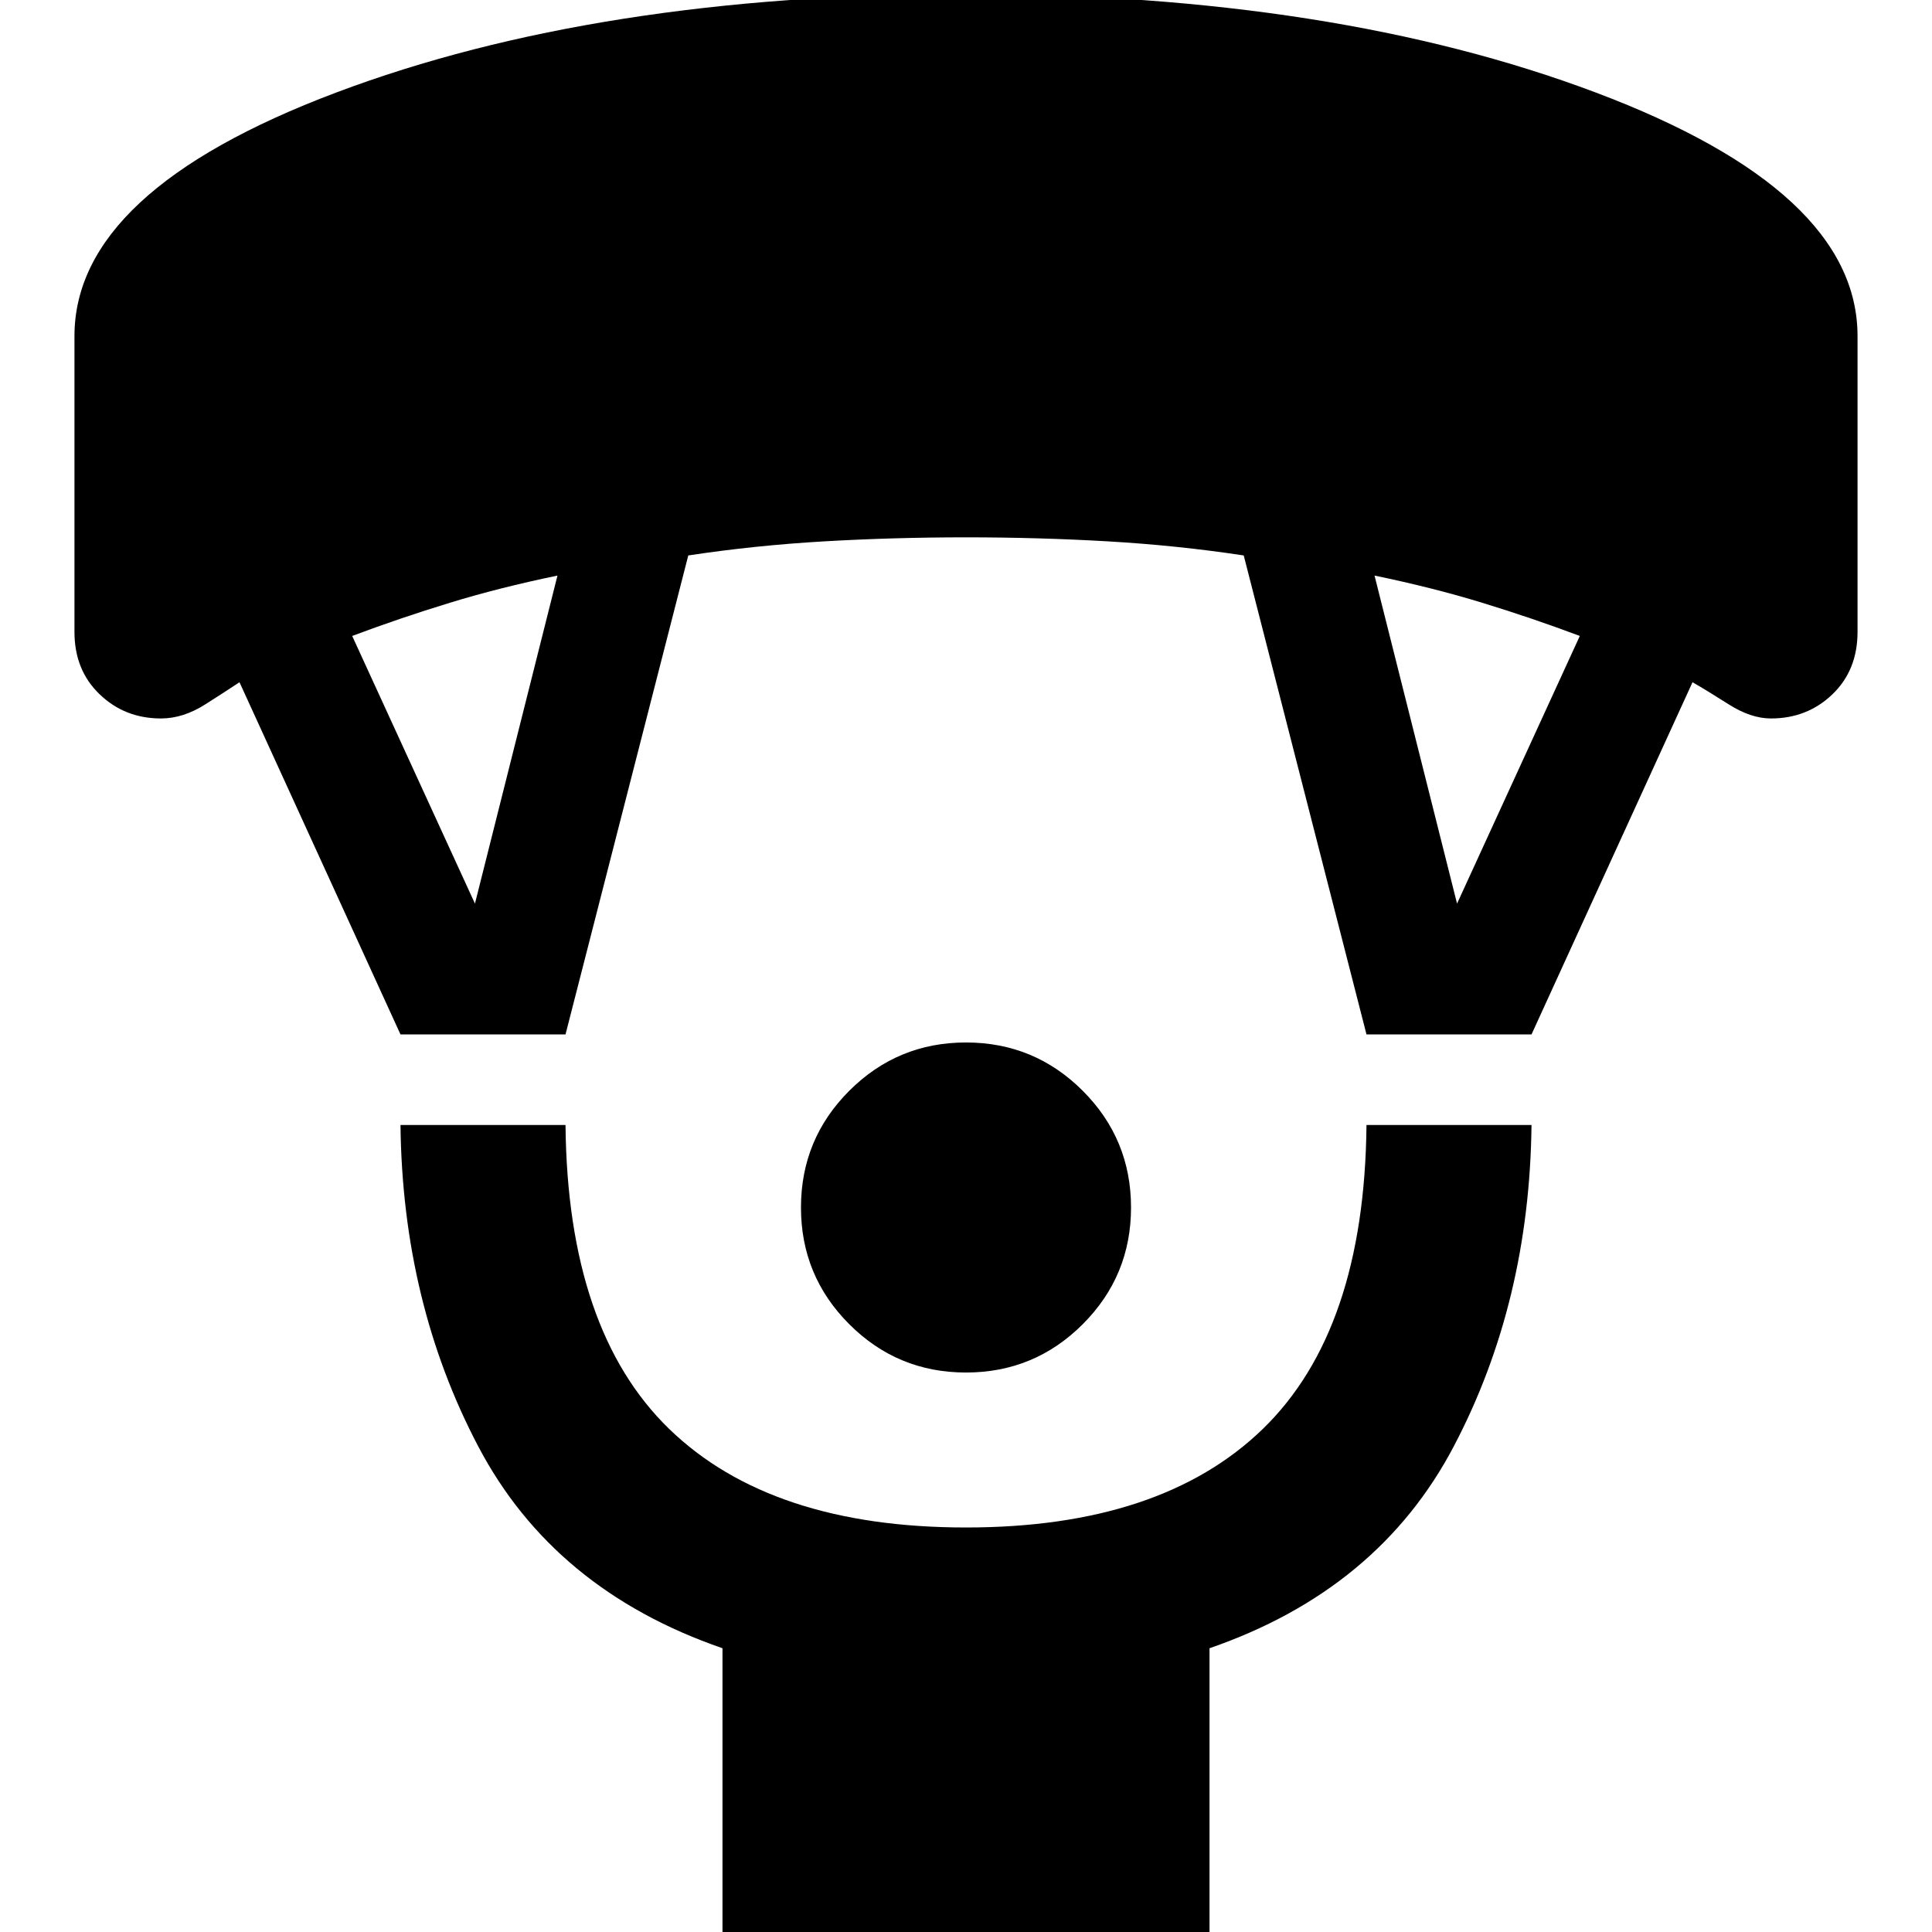 <svg xmlns="http://www.w3.org/2000/svg" height="24" width="24"><path d="M12 17.05Q11.15 17.05 10.55 16.45Q9.95 15.85 9.95 15Q9.95 14.15 10.55 13.55Q11.15 12.95 12 12.95Q12.85 12.95 13.45 13.55Q14.05 14.15 14.05 15Q14.05 15.85 13.45 16.45Q12.85 17.05 12 17.05ZM8.975 24.025V20.475Q6.875 19.75 5.938 17.962Q5 16.175 4.975 13.975H7.025Q7.05 16.525 8.312 17.75Q9.575 18.975 12 18.975Q14.425 18.975 15.688 17.75Q16.95 16.525 16.975 13.975H19.025Q19 16.175 18.062 17.962Q17.125 19.75 15.025 20.475V24.025ZM4.975 12.85 2.975 8.475Q2.825 8.575 2.55 8.75Q2.275 8.925 2 8.925Q1.55 8.925 1.238 8.625Q0.925 8.325 0.925 7.85V4.175Q0.925 2.375 4.175 1.15Q7.425 -0.075 12 -0.075Q16.575 -0.075 19.825 1.15Q23.075 2.375 23.075 4.175V7.85Q23.075 8.325 22.763 8.625Q22.45 8.925 22 8.925Q21.75 8.925 21.475 8.75Q21.2 8.575 21.025 8.475L19.025 12.85H16.975L15.45 6.9Q14.625 6.775 13.762 6.725Q12.9 6.675 12 6.675Q11.1 6.675 10.238 6.725Q9.375 6.775 8.55 6.9L7.025 12.85ZM5.9 11.225 6.925 7.15Q6.2 7.3 5.588 7.488Q4.975 7.675 4.375 7.9ZM18.1 11.225 19.625 7.9Q19.025 7.675 18.413 7.488Q17.8 7.3 17.075 7.15Z"/></svg>